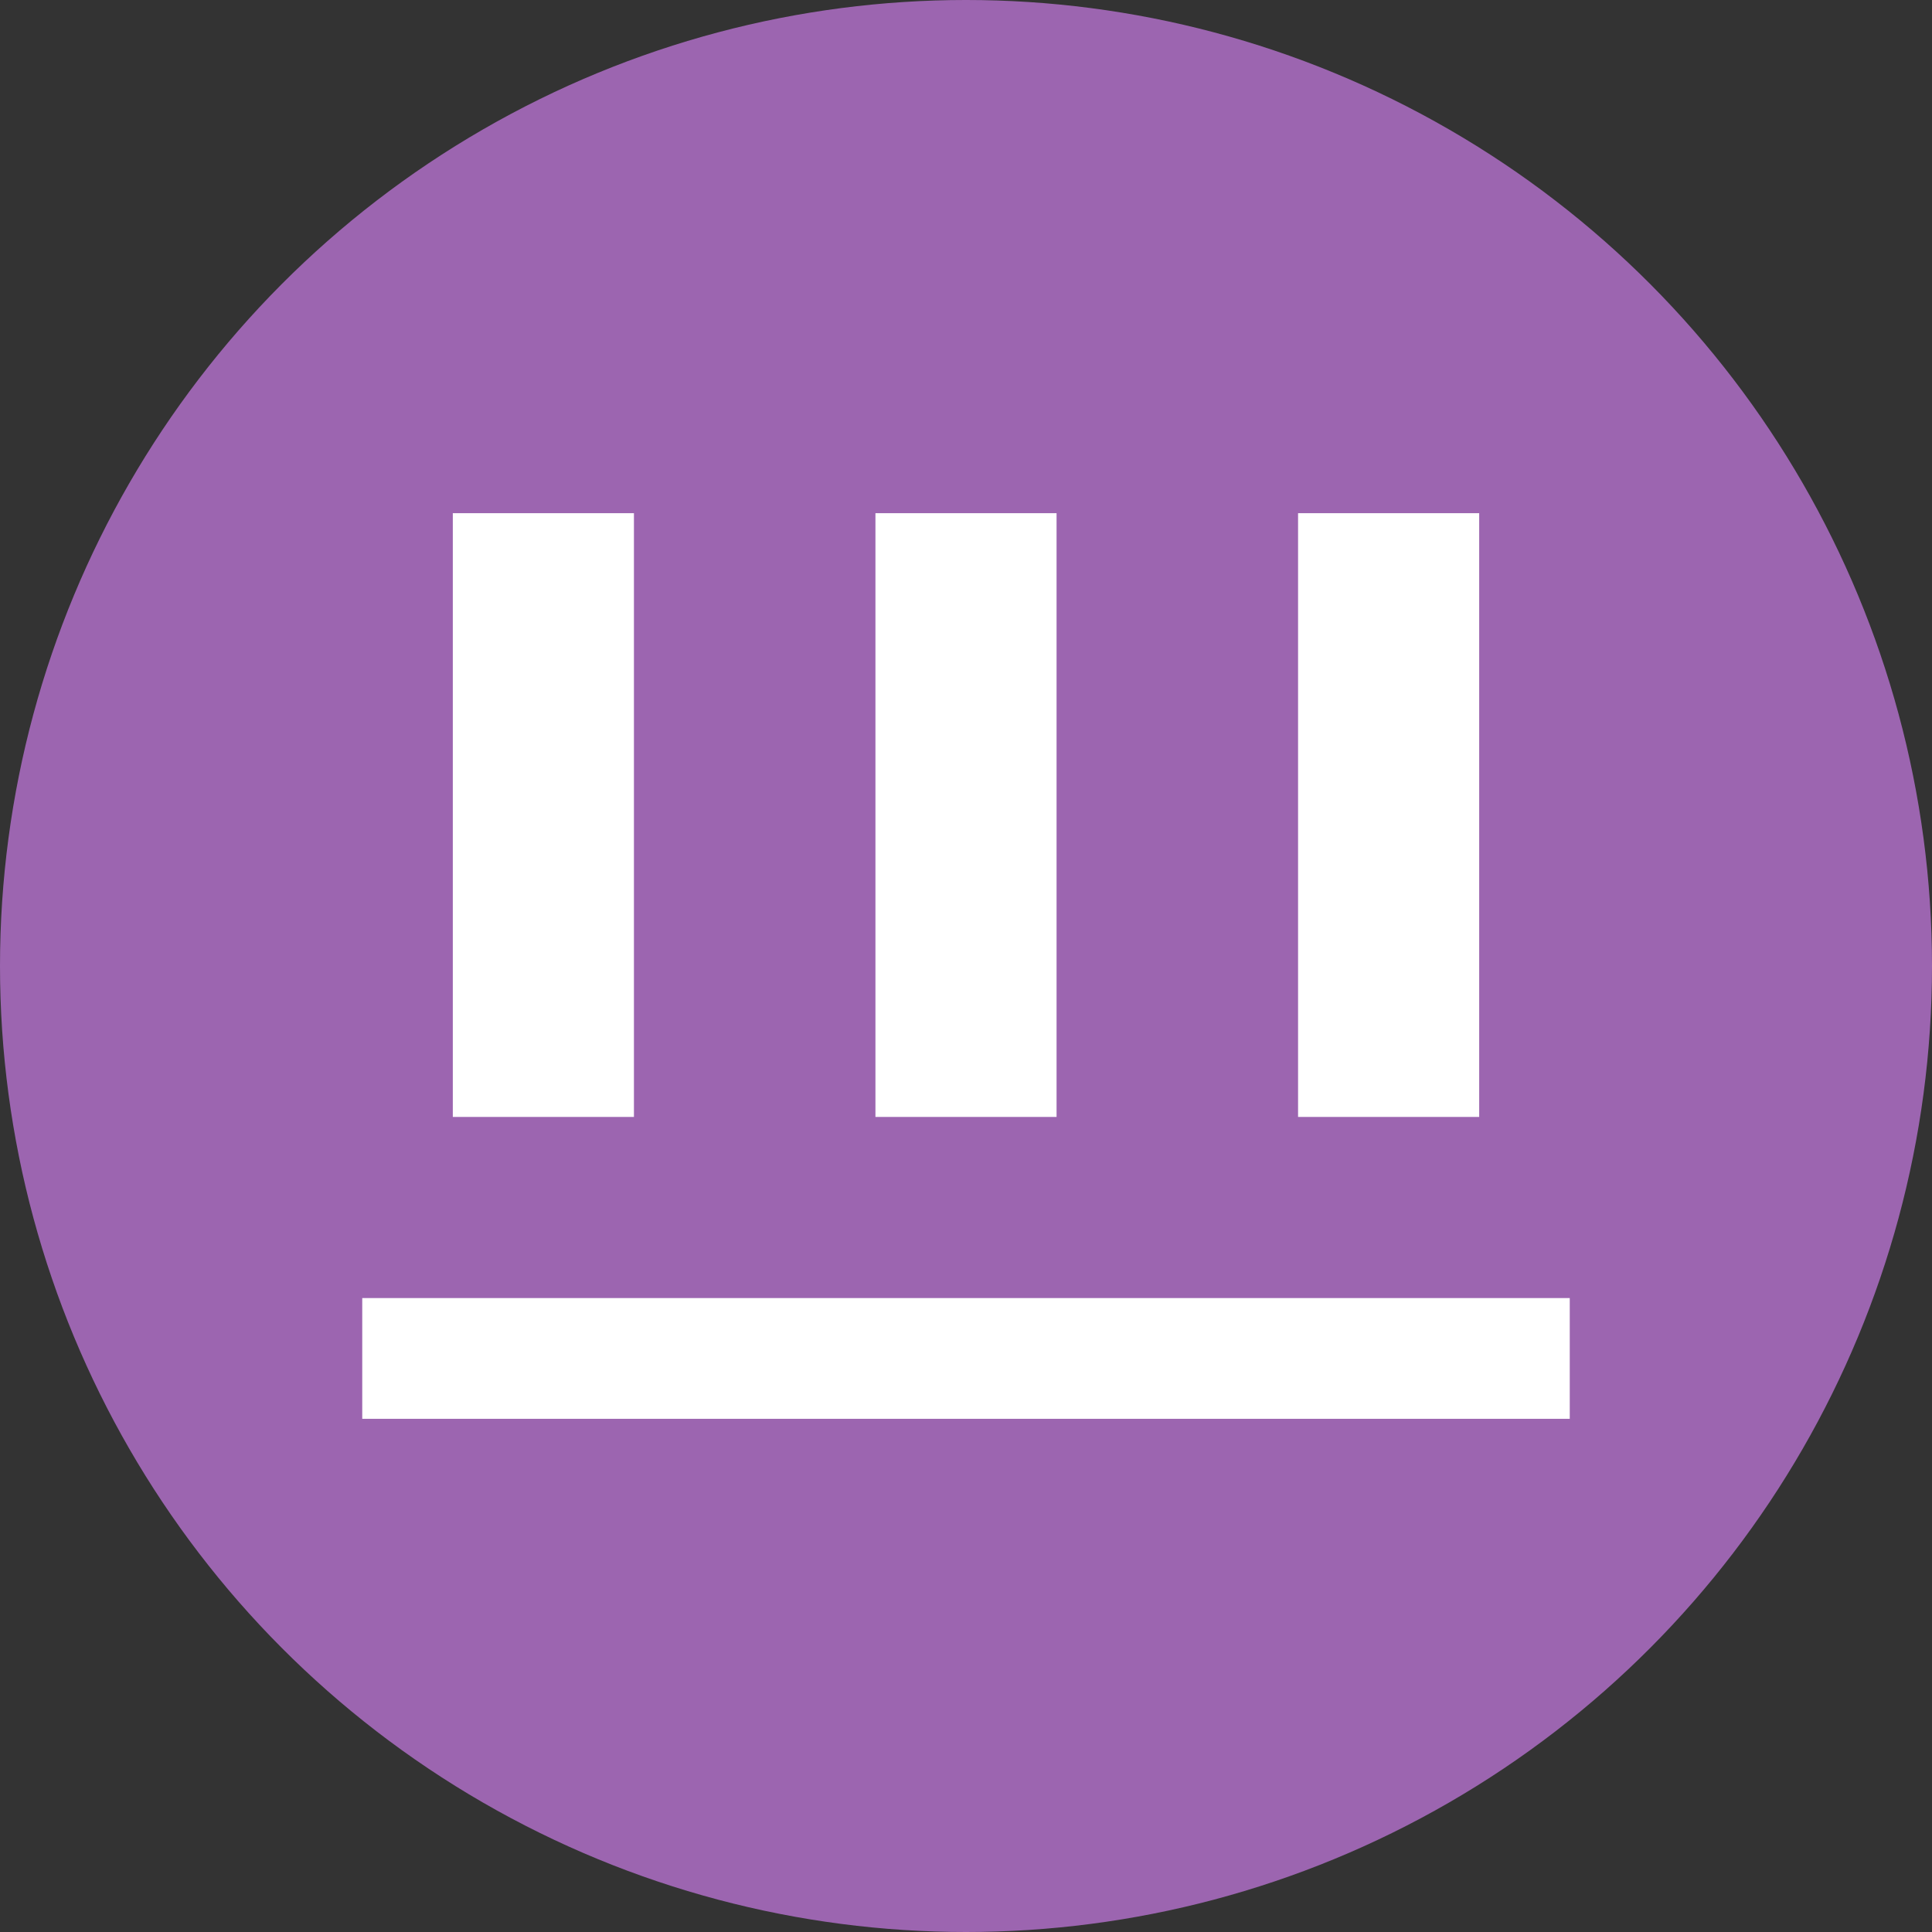 <svg width="32" height="32" viewBox="0 0 32 32" xmlns="http://www.w3.org/2000/svg">
  <rect x="0" y="0" width="32" height="32" fill="#333333" stroke="none"/>
  <g fill="none">
    <circle cx="16" cy="16" r="16" fill="#9C65B0"/>
    <path d="M7.5 8.5h3v10h-3v-10zm7 0h3v10h-3v-10zm7 0h3v10h-3v-10zM6 21.5h20v2H6v-2z" fill="#FFF"/>
  </g>
</svg> 